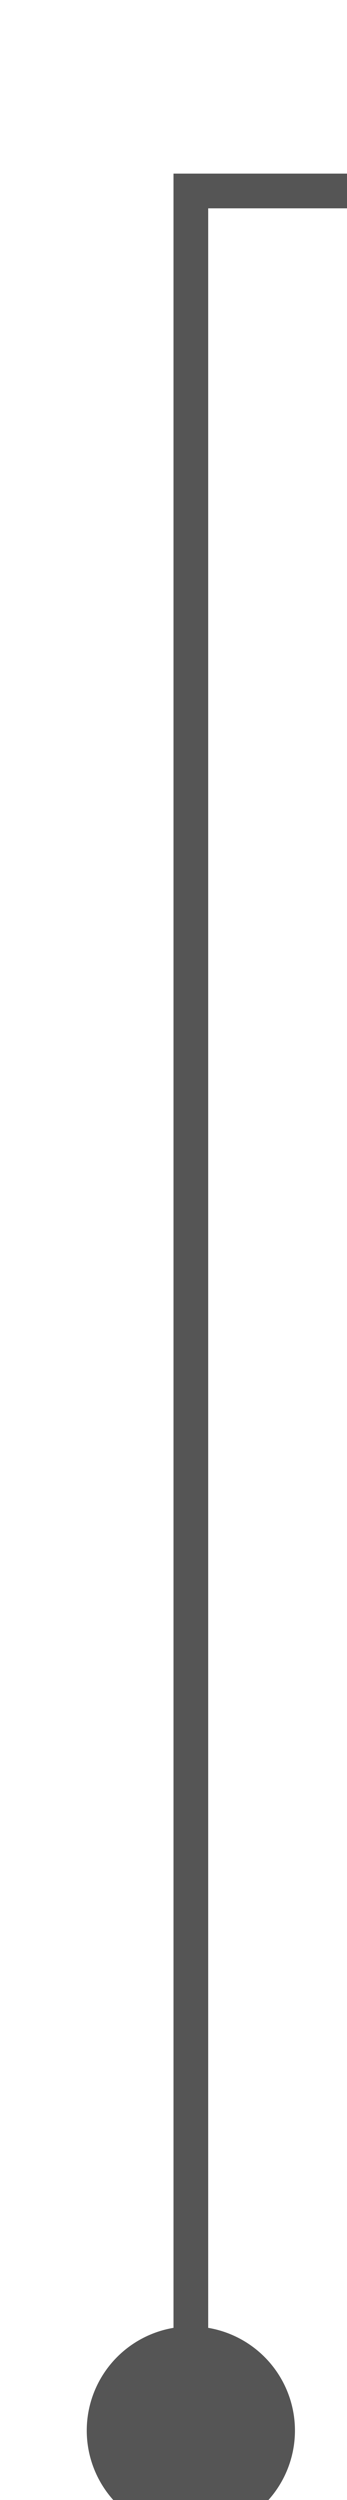 ﻿<?xml version="1.0" encoding="utf-8"?>
<svg version="1.1" xmlns:xlink="http://www.w3.org/1999/xlink" width="10px" height="72px" preserveAspectRatio="xMidYMin meet" viewBox="1091 107  8 72" xmlns="http://www.w3.org/2000/svg">
  <path d="M 1095.5 179  L 1095.5 112.5  L 1493.5 112.5  " stroke-width="1" stroke="#555555" fill="none" />
  <path d="M 1095.5 174  A 3 3 0 0 0 1092.5 177 A 3 3 0 0 0 1095.5 180 A 3 3 0 0 0 1098.5 177 A 3 3 0 0 0 1095.5 174 Z " fill-rule="nonzero" fill="#555555" stroke="none" />
</svg>